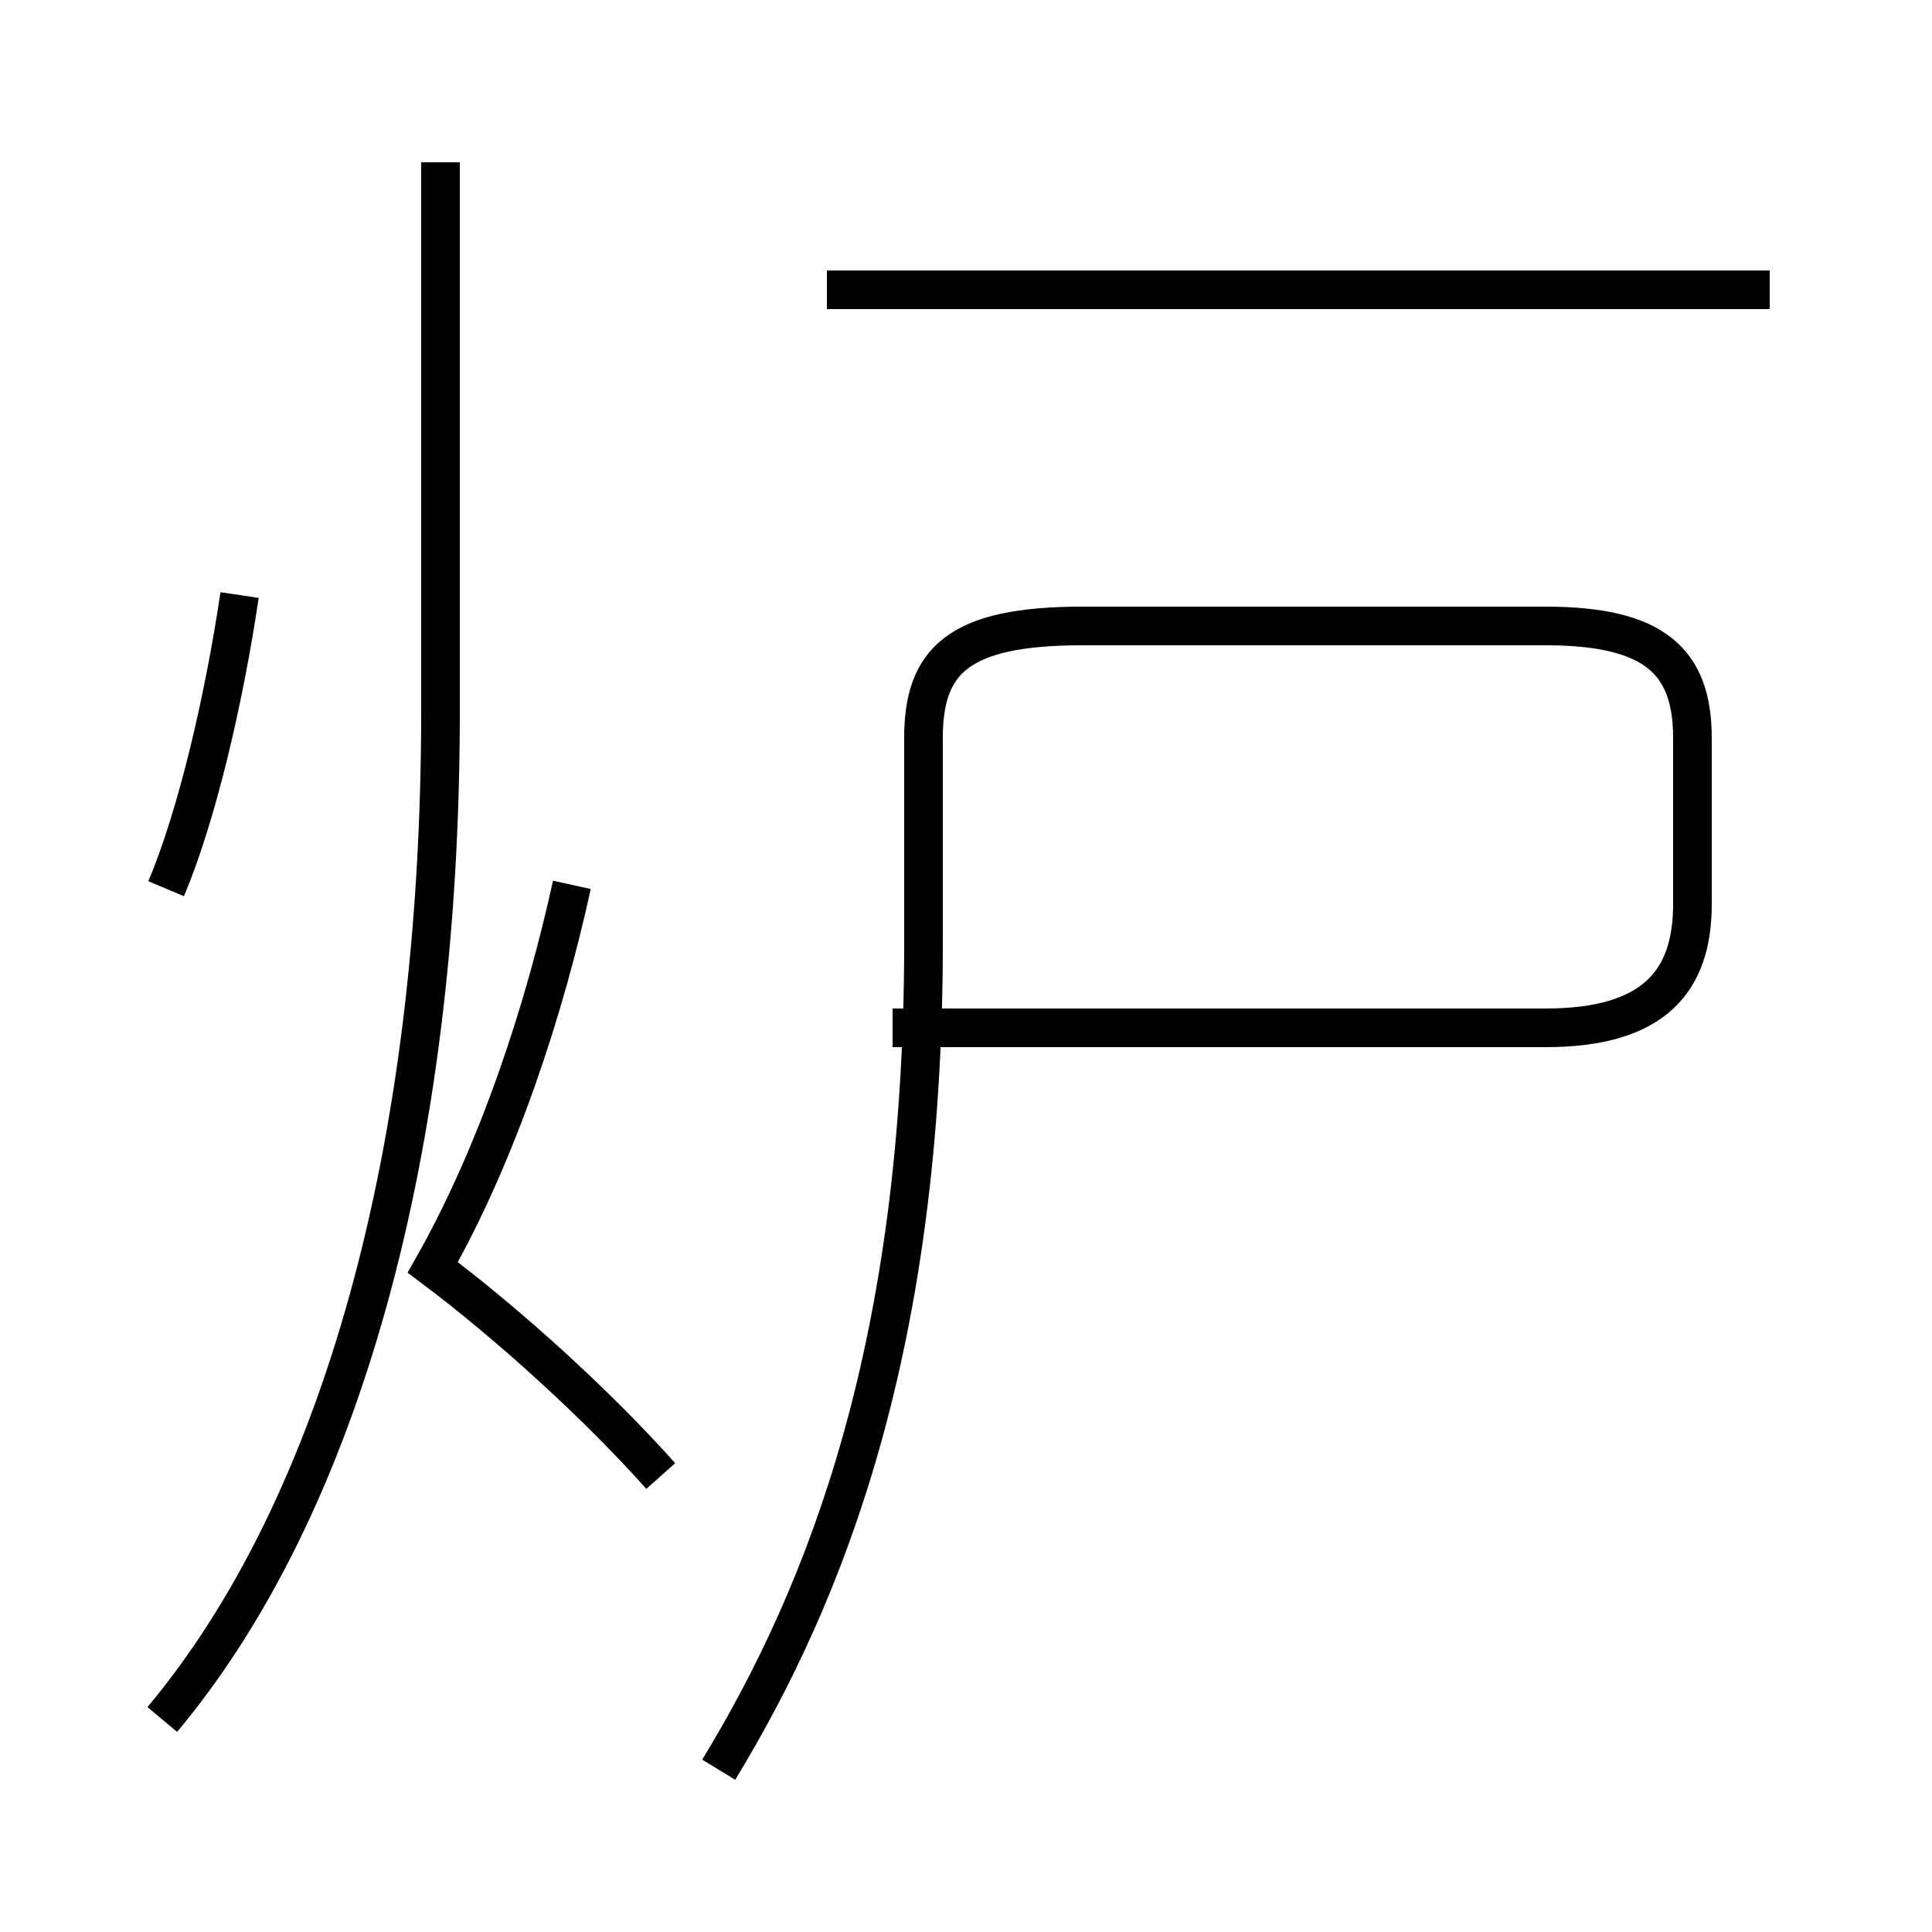 <?xml version='1.0' encoding='utf8'?>
<svg viewBox="0.0 -44.0 50.0 50.0" version="1.1" xmlns="http://www.w3.org/2000/svg">
<rect x="0.0" y="-44.0" width="50.0" height="50.0" fill="#808080" stroke="none"/>
<rect x="-1000" y="-1000" width="2000" height="2000" stroke="white" fill="white"/>
<g style="fill:none; stroke:#000000;  stroke-width:1">
<path d="M 4.3 21.0 C 5.1 22.9 5.8 25.9 6.2 28.6 M 4.2 -0.5 C 8.8 5.0 11.4 14.2 11.4 25.6 L 11.4 39.8 M 17.1 5.8 C 15.5 7.6 13.2 9.7 11.2 11.2 C 12.9 14.2 14.1 17.9 14.8 21.1 M 18.6 -1.8 C 21.4 2.8 23.9 9.2 23.9 19.6 L 23.9 24.9 C 23.9 26.9 24.8 27.8 28.0 27.8 L 40.0 27.8 C 42.8 27.8 43.8 26.9 43.8 24.9 L 43.8 20.6 C 43.8 18.6 42.8 17.4 40.0 17.4 L 23.1 17.4 M 45.8 36.5 L 21.4 36.5" transform="scale(1, -1)" />
</g>
</svg>